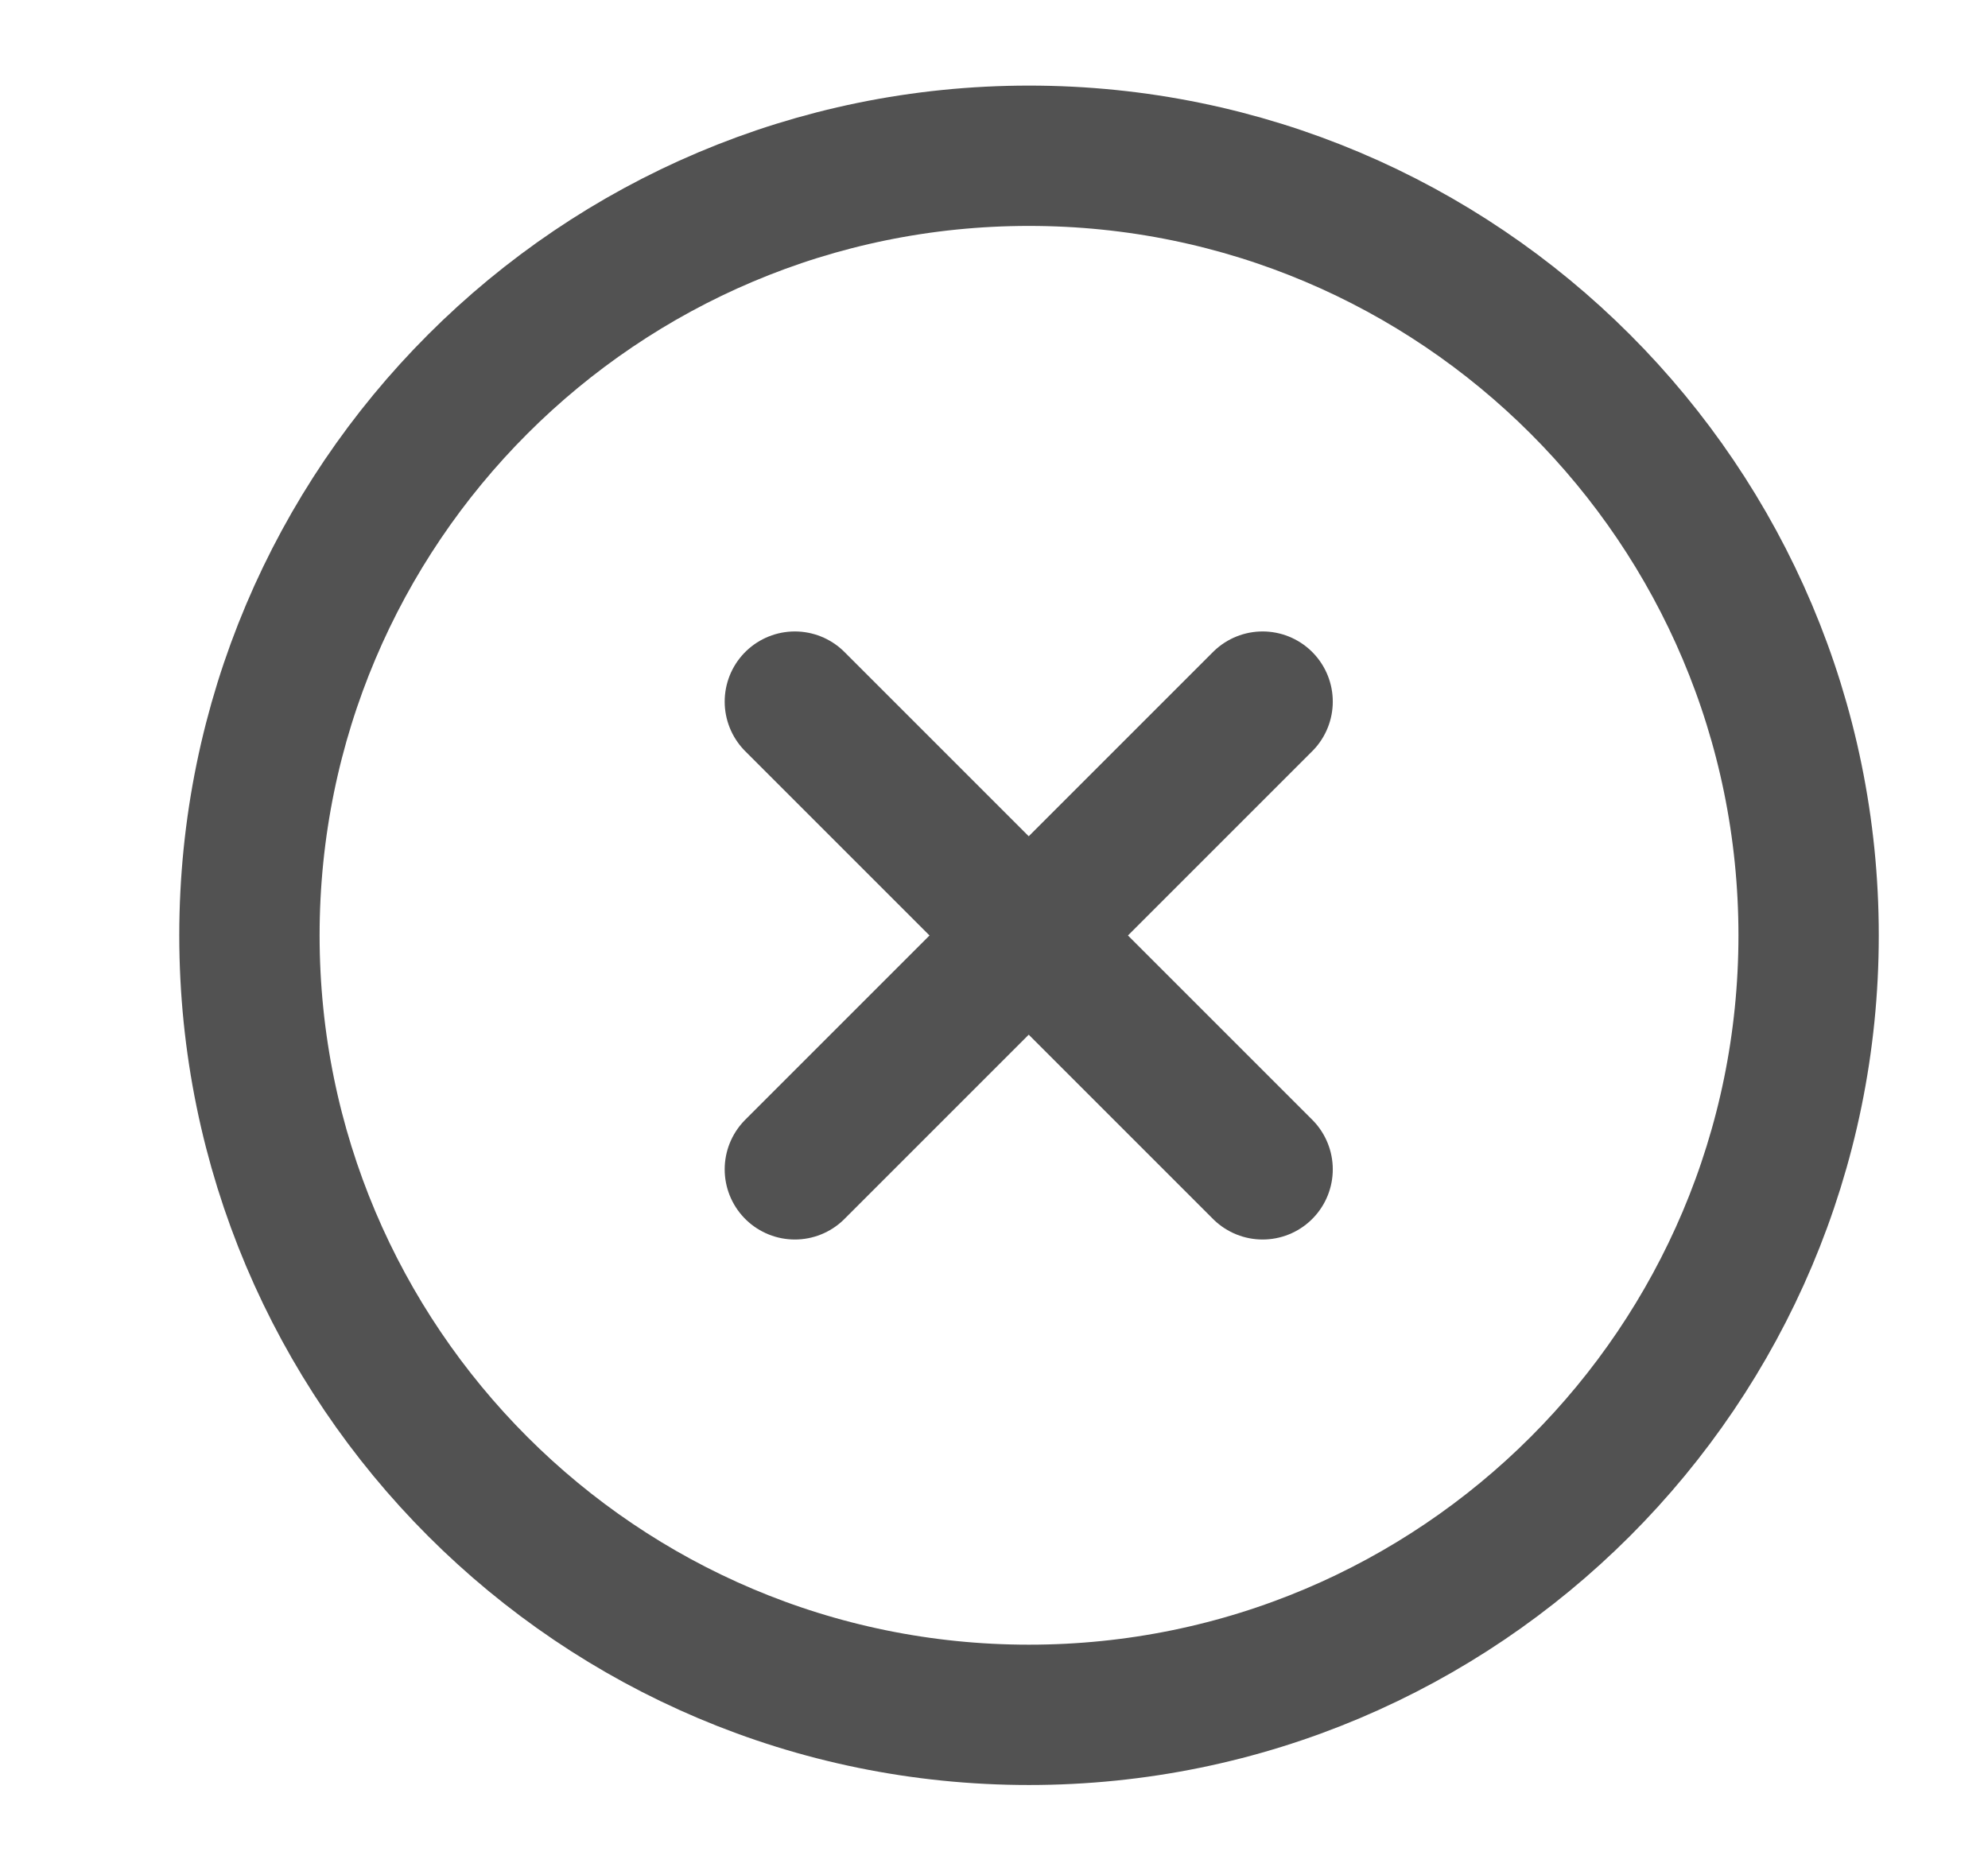 <svg width="17" height="16" viewBox="0 0 17 16" fill="none" xmlns="http://www.w3.org/2000/svg">
<g clip-path="url(#clip0_6041_44317)">
<path d="M8.799 14.665C12.481 14.665 15.466 11.681 15.466 7.999C15.466 4.317 12.481 1.332 8.799 1.332C5.118 1.332 2.133 4.317 2.133 7.999C2.133 11.681 5.118 14.665 8.799 14.665Z" stroke="#525252" stroke-width="1.2" stroke-linecap="round" stroke-linejoin="round"/>
<path d="M10.797 6L6.797 10" stroke="#525252" stroke-width="1.2" stroke-linecap="round" stroke-linejoin="round"/>
<path d="M6.797 6L10.797 10" stroke="#525252" stroke-width="1.2" stroke-linecap="round" stroke-linejoin="round"/>
</g>
<defs>
<clipPath id="clip0_6041_44317">
<rect width="16" height="16" fill="white" transform="translate(0.797)"/>
</clipPath>
</defs>
</svg>
